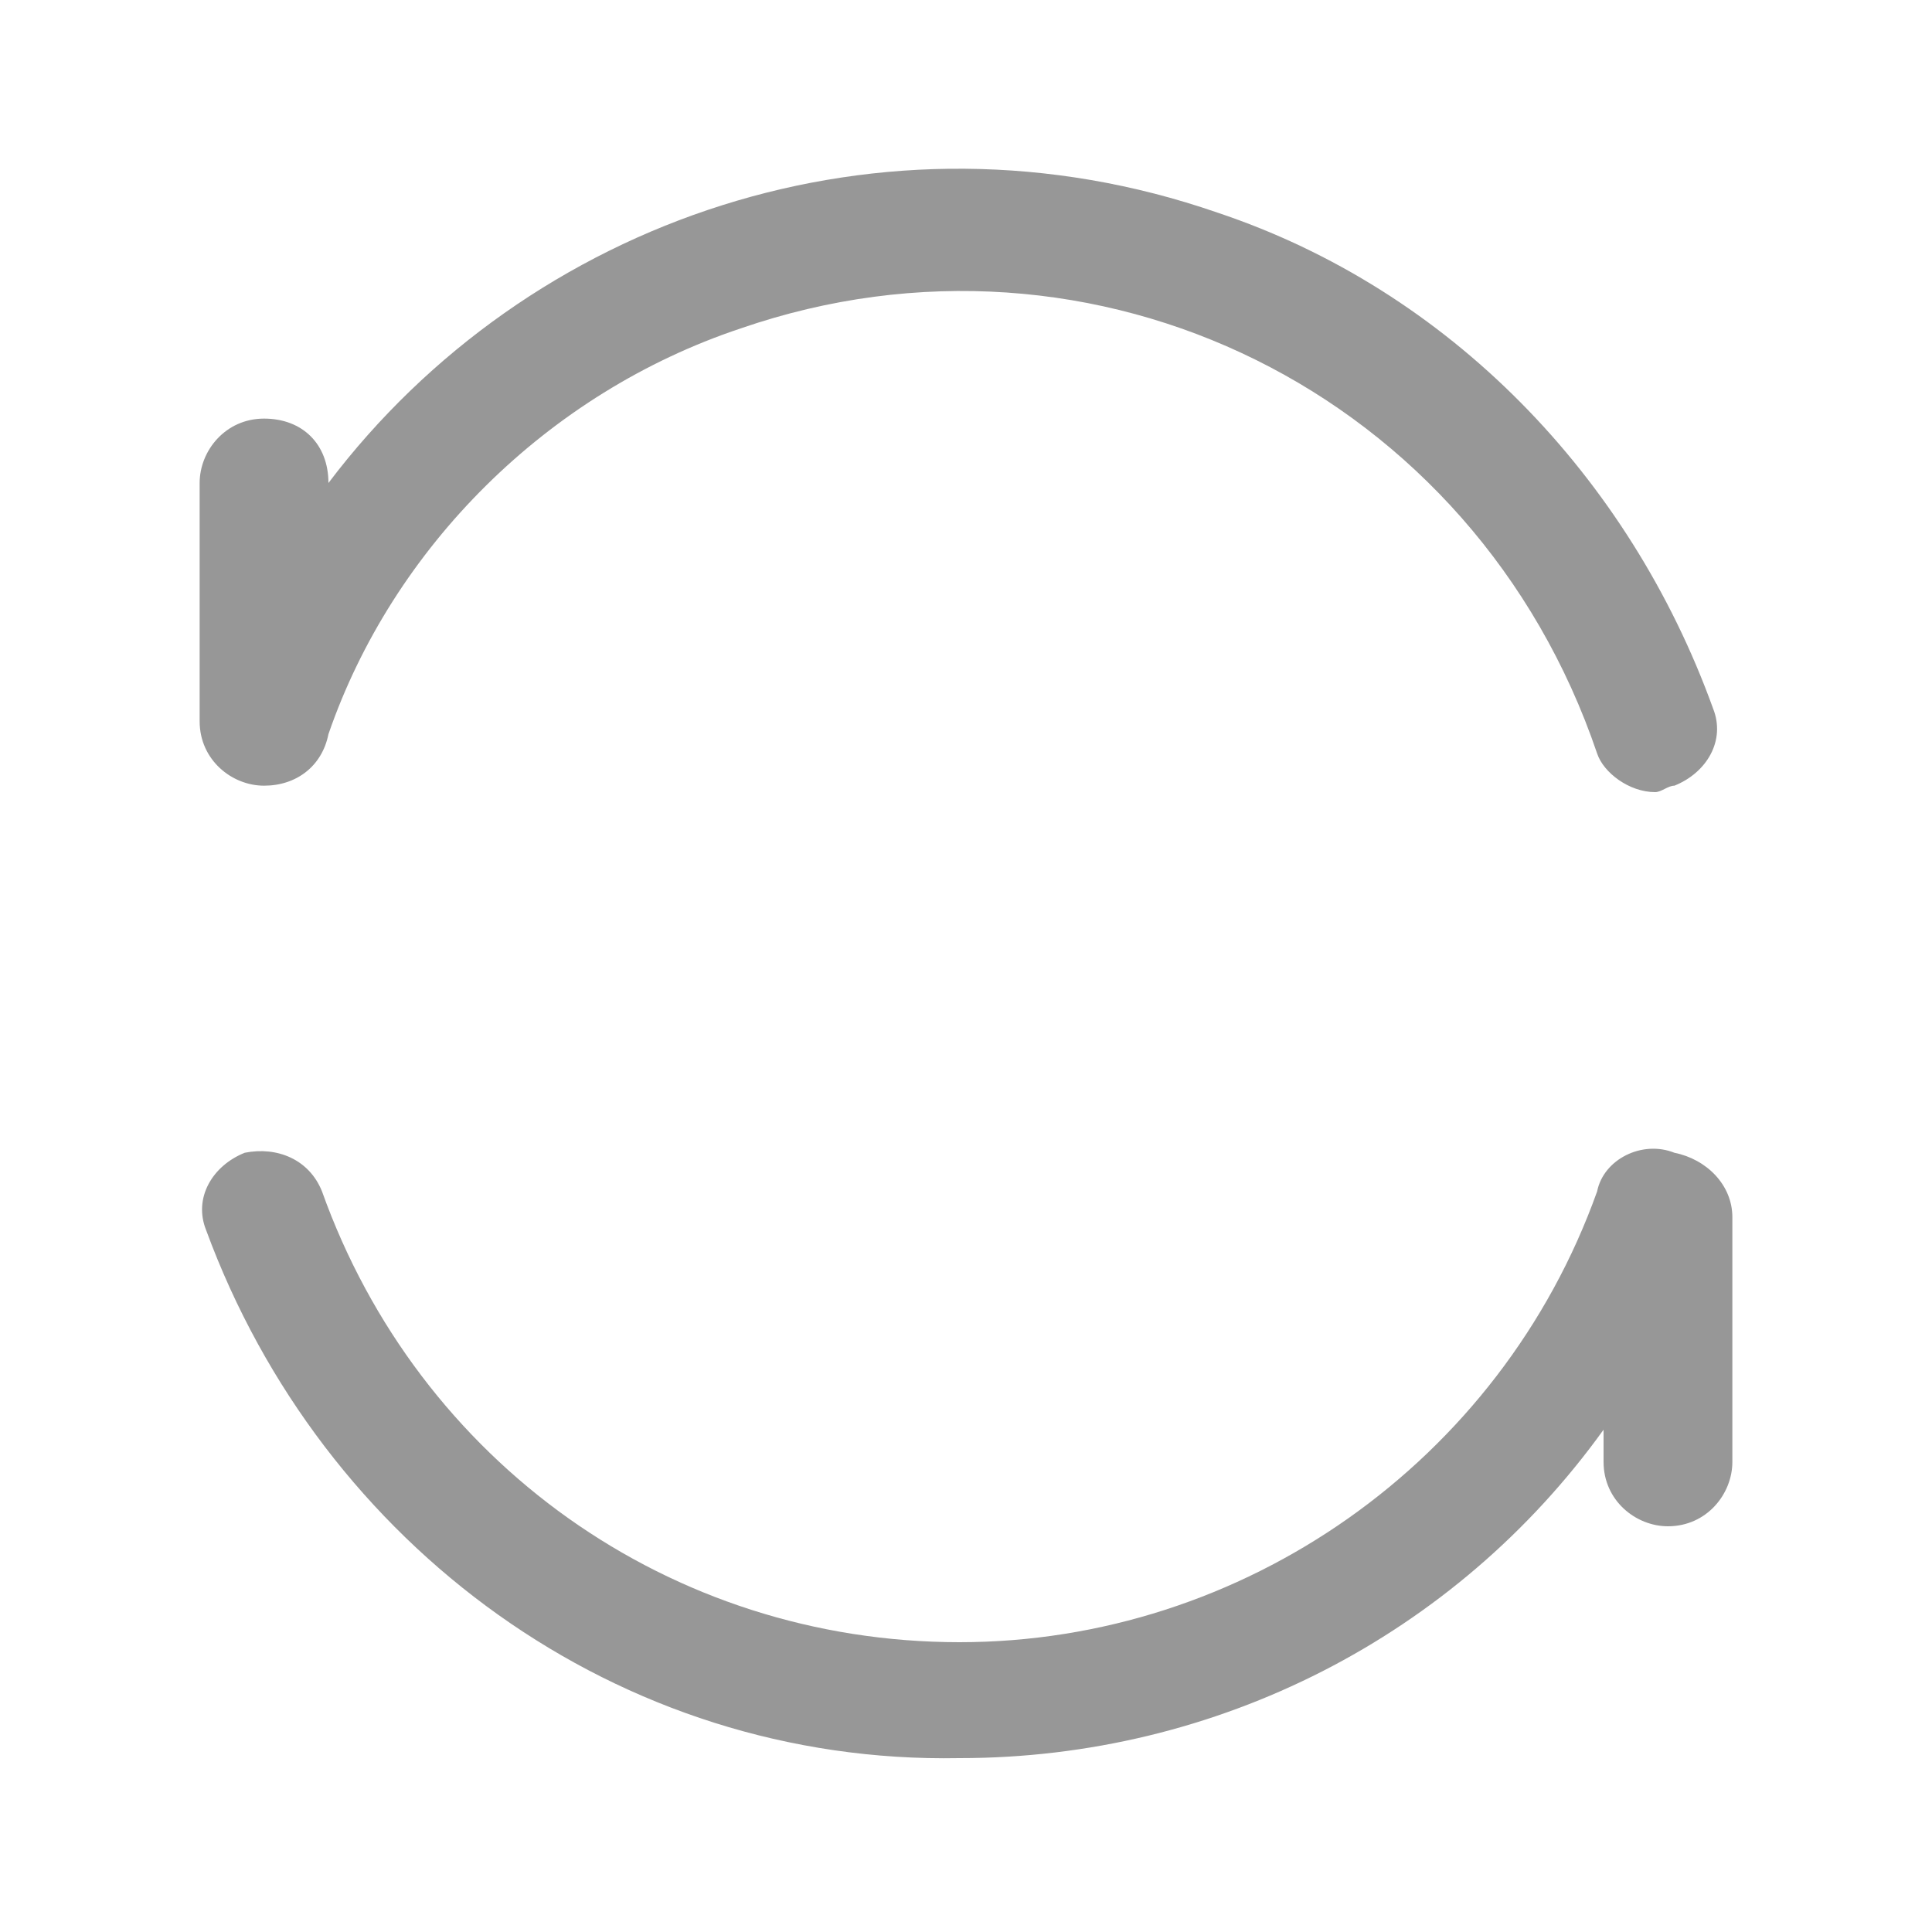 <?xml version="1.0" standalone="no"?><!DOCTYPE svg PUBLIC "-//W3C//DTD SVG 1.1//EN" "http://www.w3.org/Graphics/SVG/1.1/DTD/svg11.dtd"><svg t="1748233657647" class="icon" viewBox="0 0 1024 1024" version="1.1" xmlns="http://www.w3.org/2000/svg" p-id="2637" xmlns:xlink="http://www.w3.org/1999/xlink" width="200" height="200"><path d="M887.467 610.987c17.067 3.413 30.72 17.067 30.72 34.133v129.707c0 17.067-13.653 34.133-34.133 34.133-17.067 0-34.133-13.653-34.133-34.133v-17.067c-78.507 109.227-204.8 174.08-341.333 174.08-180.907 3.413-337.92-112.64-399.36-279.893-6.827-17.067 3.413-34.133 20.48-40.96 17.067-3.413 34.133 3.413 40.96 20.48 51.2 143.36 184.32 238.933 337.92 238.933 150.187 0 286.72-95.573 337.92-238.933 3.413-17.067 23.893-27.307 40.96-20.48zM645.12 112.64c122.88 40.96 218.453 139.947 262.827 262.827 6.827 17.067-3.413 34.133-20.48 40.96-3.413 0-6.827 3.413-10.24 3.413-13.653 0-27.307-10.24-30.72-20.48-64.853-191.147-266.24-290.133-453.973-225.28-102.4 34.133-184.32 116.053-218.453 215.04-3.413 17.067-17.067 27.307-34.133 27.307s-34.133-13.653-34.133-34.133V256c0-17.067 13.653-34.133 34.133-34.133s34.133 13.653 34.133 34.133c105.813-139.947 293.547-204.8 471.04-143.36z" fill="#979797" p-id="2638"></path></svg>